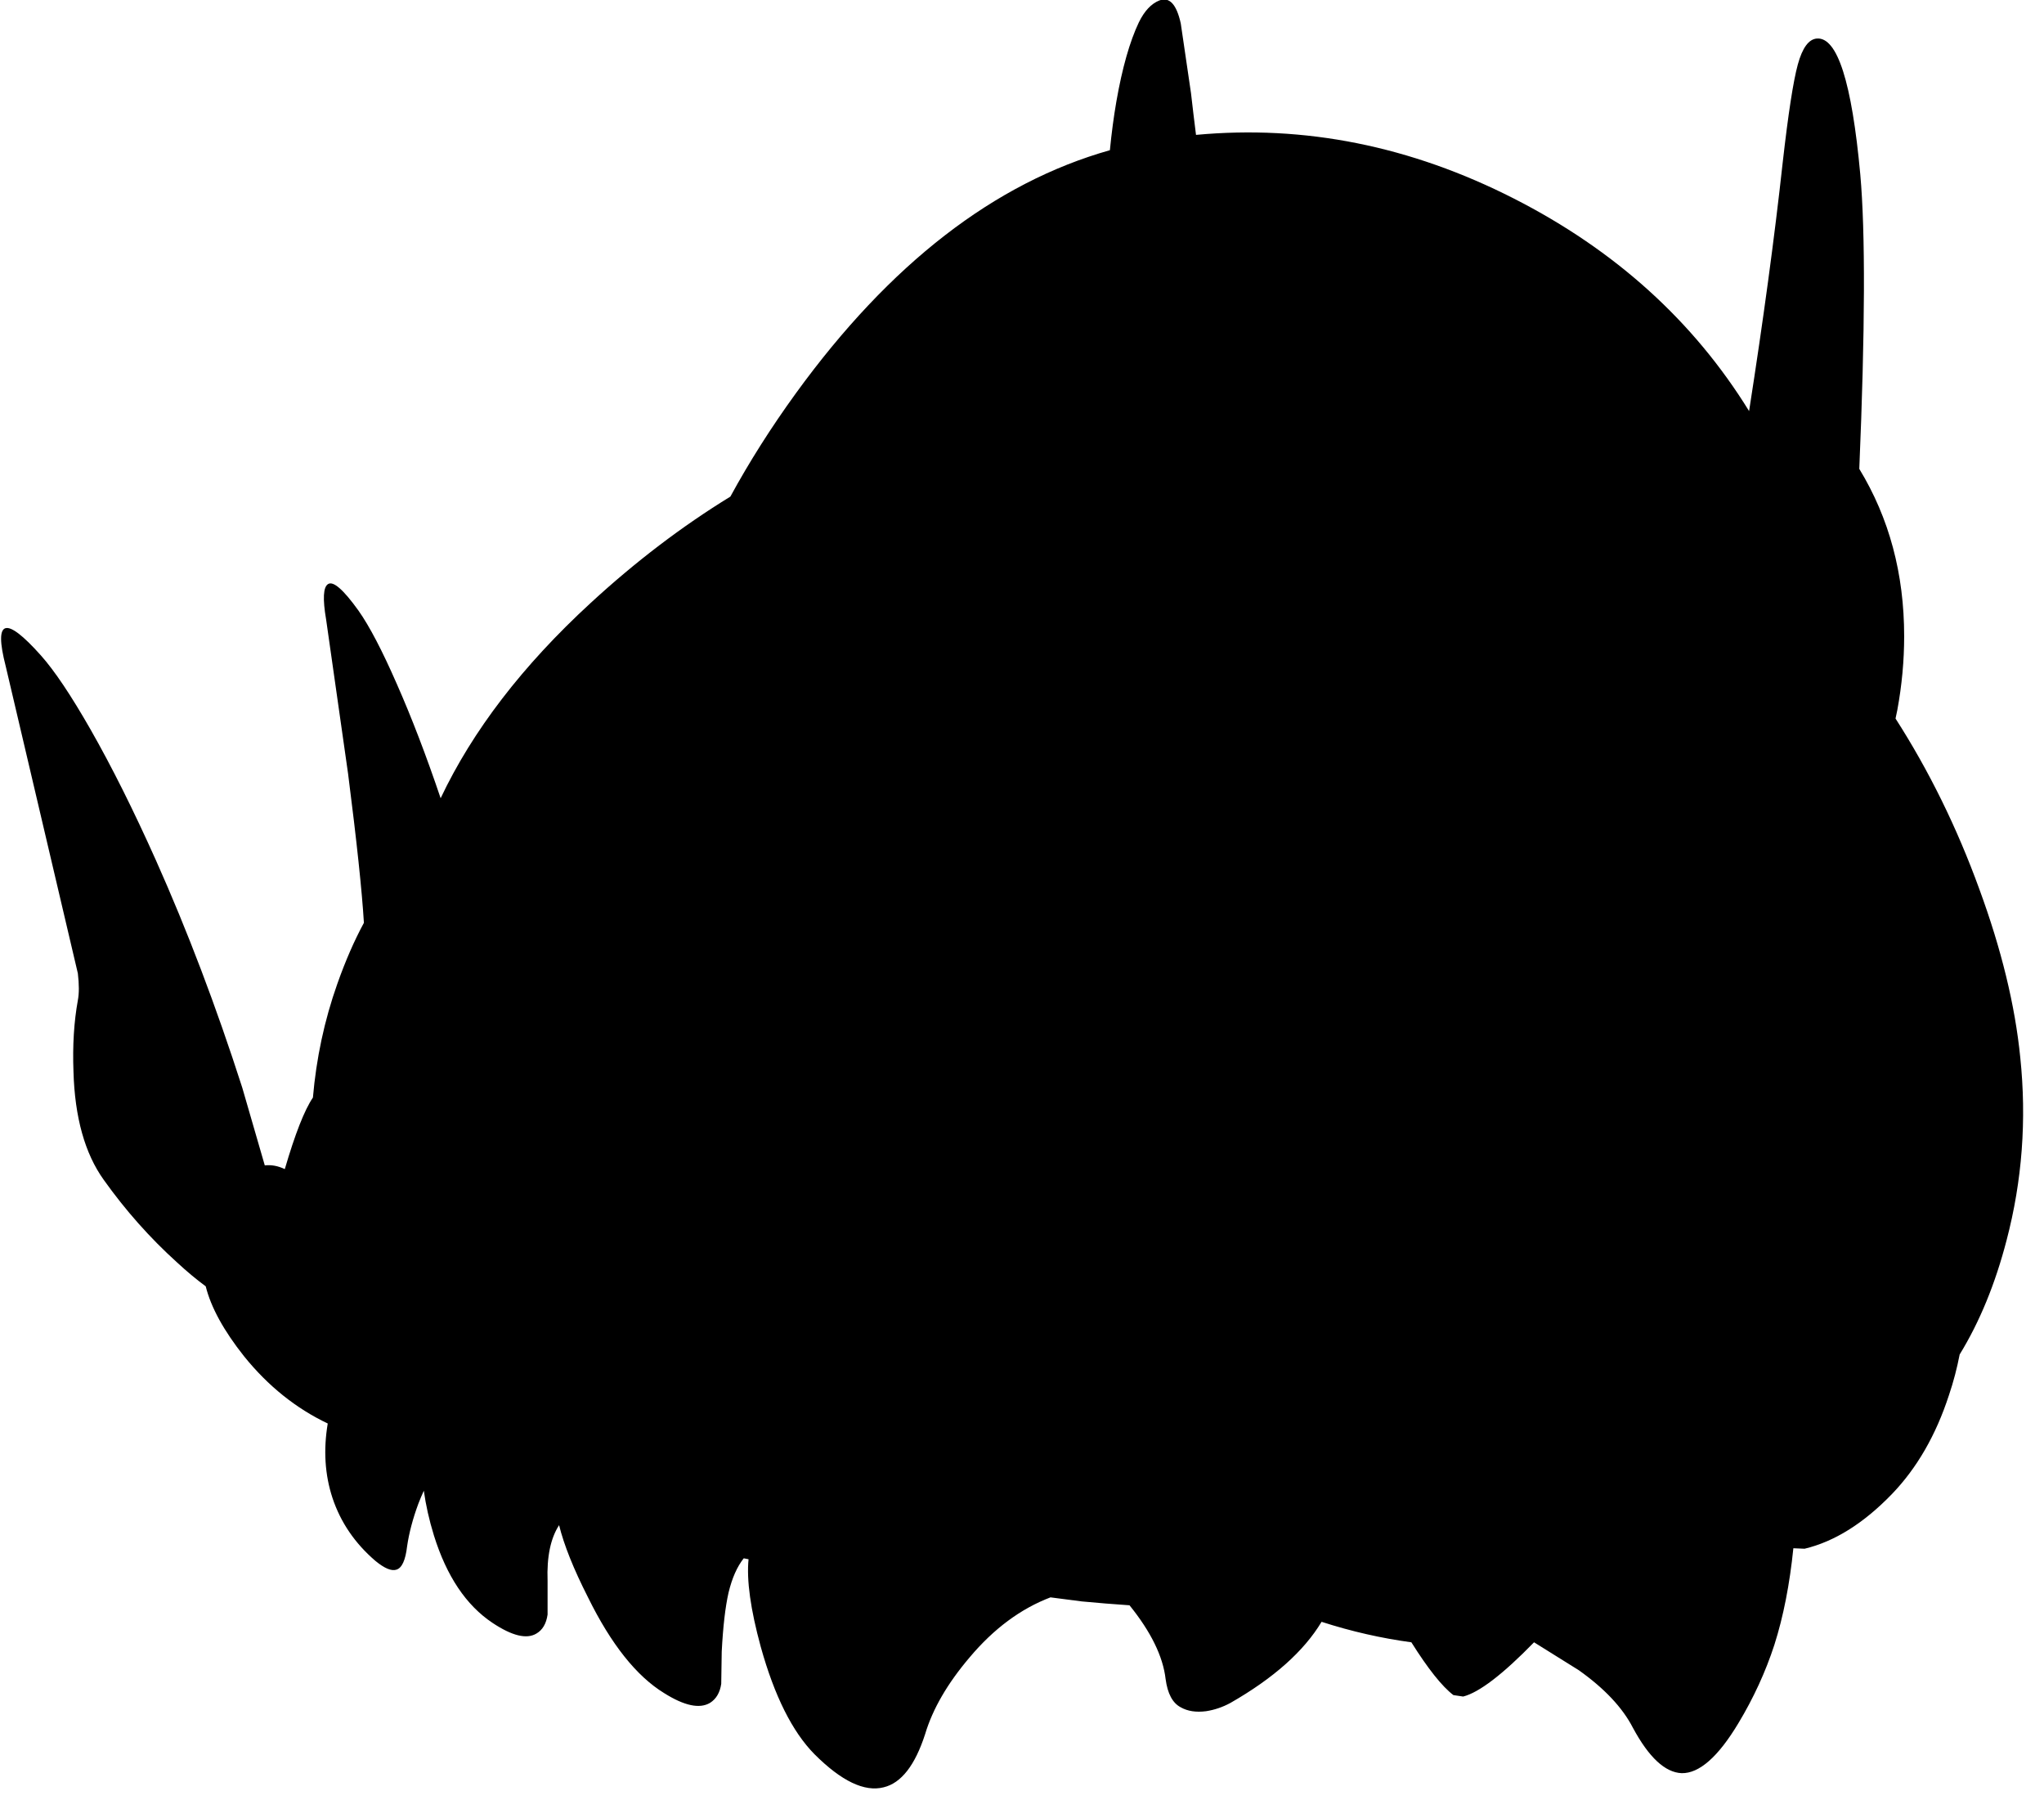 <?xml version="1.0" encoding="utf-8"?>
<!-- Generator: Adobe Illustrator 16.0.0, SVG Export Plug-In . SVG Version: 6.00 Build 0)  -->
<!DOCTYPE svg PUBLIC "-//W3C//DTD SVG 1.1//EN" "http://www.w3.org/Graphics/SVG/1.1/DTD/svg11.dtd">
<svg version="1.1" id="图层_1" xmlns="http://www.w3.org/2000/svg" xmlns:xlink="http://www.w3.org/1999/xlink" x="0px" y="0px"
	 width="209px" height="184px" viewBox="0 0 209 184" enable-background="new 0 0 209 184" xml:space="preserve">
<path d="M206.572,108.084c-0.532-5.32-1.929-11.057-4.189-17.208c-2.29-6.297-5.149-12.101-8.564-17.424
	c0.061-0.293,0.13-0.588,0.185-0.881c0.466-2.527,0.698-5.038,0.698-7.532c0-6.384-1.529-12.087-4.589-17.108
	c0.599-14.166,0.632-24.208,0.1-30.126c-0.864-9.411-2.345-14.032-4.438-13.866c-0.832,0.066-1.48,0.948-1.945,2.644
	c-0.466,1.696-0.981,5.038-1.547,10.025c-0.84,7.673-1.991,16.16-3.438,25.415c-5.68-9.202-13.688-16.447-24.044-21.724
	c-10.566-5.38-21.403-7.545-32.508-6.511c-0.176-1.423-0.355-2.85-0.512-4.262l-1.047-7.133c-0.433-1.962-1.164-2.743-2.195-2.344
	c-0.831,0.333-1.529,1.081-2.095,2.245c-0.931,1.962-1.696,4.655-2.294,8.08c-0.271,1.568-0.492,3.228-0.663,4.979
	c-11.79,3.33-22.494,11.602-32.107,24.848c-2.551,3.517-4.778,7.038-6.699,10.563c-4.93,3.023-9.698,6.646-14.3,10.885
	c-6.952,6.394-12.055,13.044-15.325,19.948c-1.48-4.377-2.973-8.271-4.476-11.668c-1.497-3.425-2.81-5.936-3.94-7.532
	c-1.53-2.128-2.561-3.026-3.092-2.693c-0.499,0.299-0.565,1.513-0.2,3.641l2.245,15.762c0.888,6.941,1.423,12.002,1.616,15.228
	c-0.981,1.81-1.886,3.883-2.713,6.22c-1.34,3.777-2.157,7.661-2.5,11.641c-0.864,1.271-1.823,3.72-2.875,7.315
	c-0.698-0.334-1.38-0.455-2.047-0.381l-2.305-7.951c-2.66-8.28-5.603-16.027-8.828-23.243c-2.294-5.121-4.522-9.577-6.684-13.367
	c-1.995-3.492-3.691-6.019-5.087-7.582c-3.625-4.057-4.821-3.691-3.591,1.097l7.382,31.424c0.133,1.13,0.133,2.045,0,2.742
	c-0.399,2.195-0.549,4.623-0.449,7.283c0.133,4.688,1.164,8.379,3.093,11.072c2.228,3.126,4.722,5.936,7.481,8.43
	c1.044,0.967,2.024,1.777,2.949,2.458c0.534,2.147,1.84,4.536,3.934,7.169c2.45,3.033,5.301,5.311,8.542,6.854
	c-0.452,2.697-0.296,5.236,0.485,7.61c0.831,2.494,2.294,4.639,4.389,6.435c0.931,0.765,1.646,1.064,2.145,0.897
	c0.565-0.166,0.931-0.964,1.097-2.394c0.2-1.363,0.582-2.811,1.147-4.34c0.182-0.479,0.371-0.918,0.563-1.336
	c0.199,1.434,0.531,2.951,1.033,4.578c1.297,4.156,3.292,7.133,5.985,8.928c1.995,1.33,3.492,1.696,4.489,1.098
	c0.632-0.365,1.014-1.014,1.147-1.945v-3.441c-0.091-2.471,0.309-4.361,1.177-5.698c0.496,2.021,1.483,4.483,2.963,7.394
	c2.361,4.789,4.955,8.047,7.781,9.776c2.062,1.297,3.625,1.63,4.688,0.997c0.632-0.398,1.014-1.047,1.147-1.944l0.05-3.292
	c0.133-2.561,0.366-4.572,0.698-6.035c0.364-1.508,0.885-2.669,1.554-3.507c0.162,0.034,0.328,0.063,0.491,0.095
	c-0.21,2.141,0.199,5.114,1.247,8.948c1.396,5.021,3.226,8.679,5.486,10.974c2.76,2.76,5.121,3.891,7.083,3.391
	c1.795-0.432,3.208-2.244,4.239-5.436c0.765-2.561,2.278-5.172,4.539-7.832c2.479-2.951,5.242-4.993,8.281-6.149l3.191,0.414
	c1.656,0.162,3.275,0.282,4.888,0.396c2.183,2.702,3.42,5.215,3.69,7.535c0.199,1.496,0.715,2.461,1.547,2.893
	c0.697,0.399,1.563,0.532,2.594,0.399c0.864-0.133,1.695-0.415,2.493-0.849c4.407-2.522,7.511-5.285,9.314-8.288
	c3.079,0.995,6.139,1.681,9.182,2.095c1.7,2.704,3.135,4.509,4.298,5.396l0.998,0.148c1.638-0.417,4.059-2.275,7.248-5.546
	l4.573,2.853c2.627,1.863,4.472,3.824,5.536,5.887c1.629,3.025,3.292,4.572,4.988,4.639c1.795,0.033,3.725-1.663,5.785-5.088
	c1.563-2.594,2.793-5.271,3.691-8.03c0.926-2.905,1.568-6.204,1.942-9.875l1.149,0.049c3.06-0.731,6.035-2.594,8.929-5.587
	c2.561-2.66,4.506-6.035,5.836-10.125c0.466-1.376,0.822-2.758,1.091-4.145c2.039-3.322,3.638-7.211,4.795-11.666
	C206.771,120.703,207.237,114.469,206.572,108.084z"/>
</svg>
